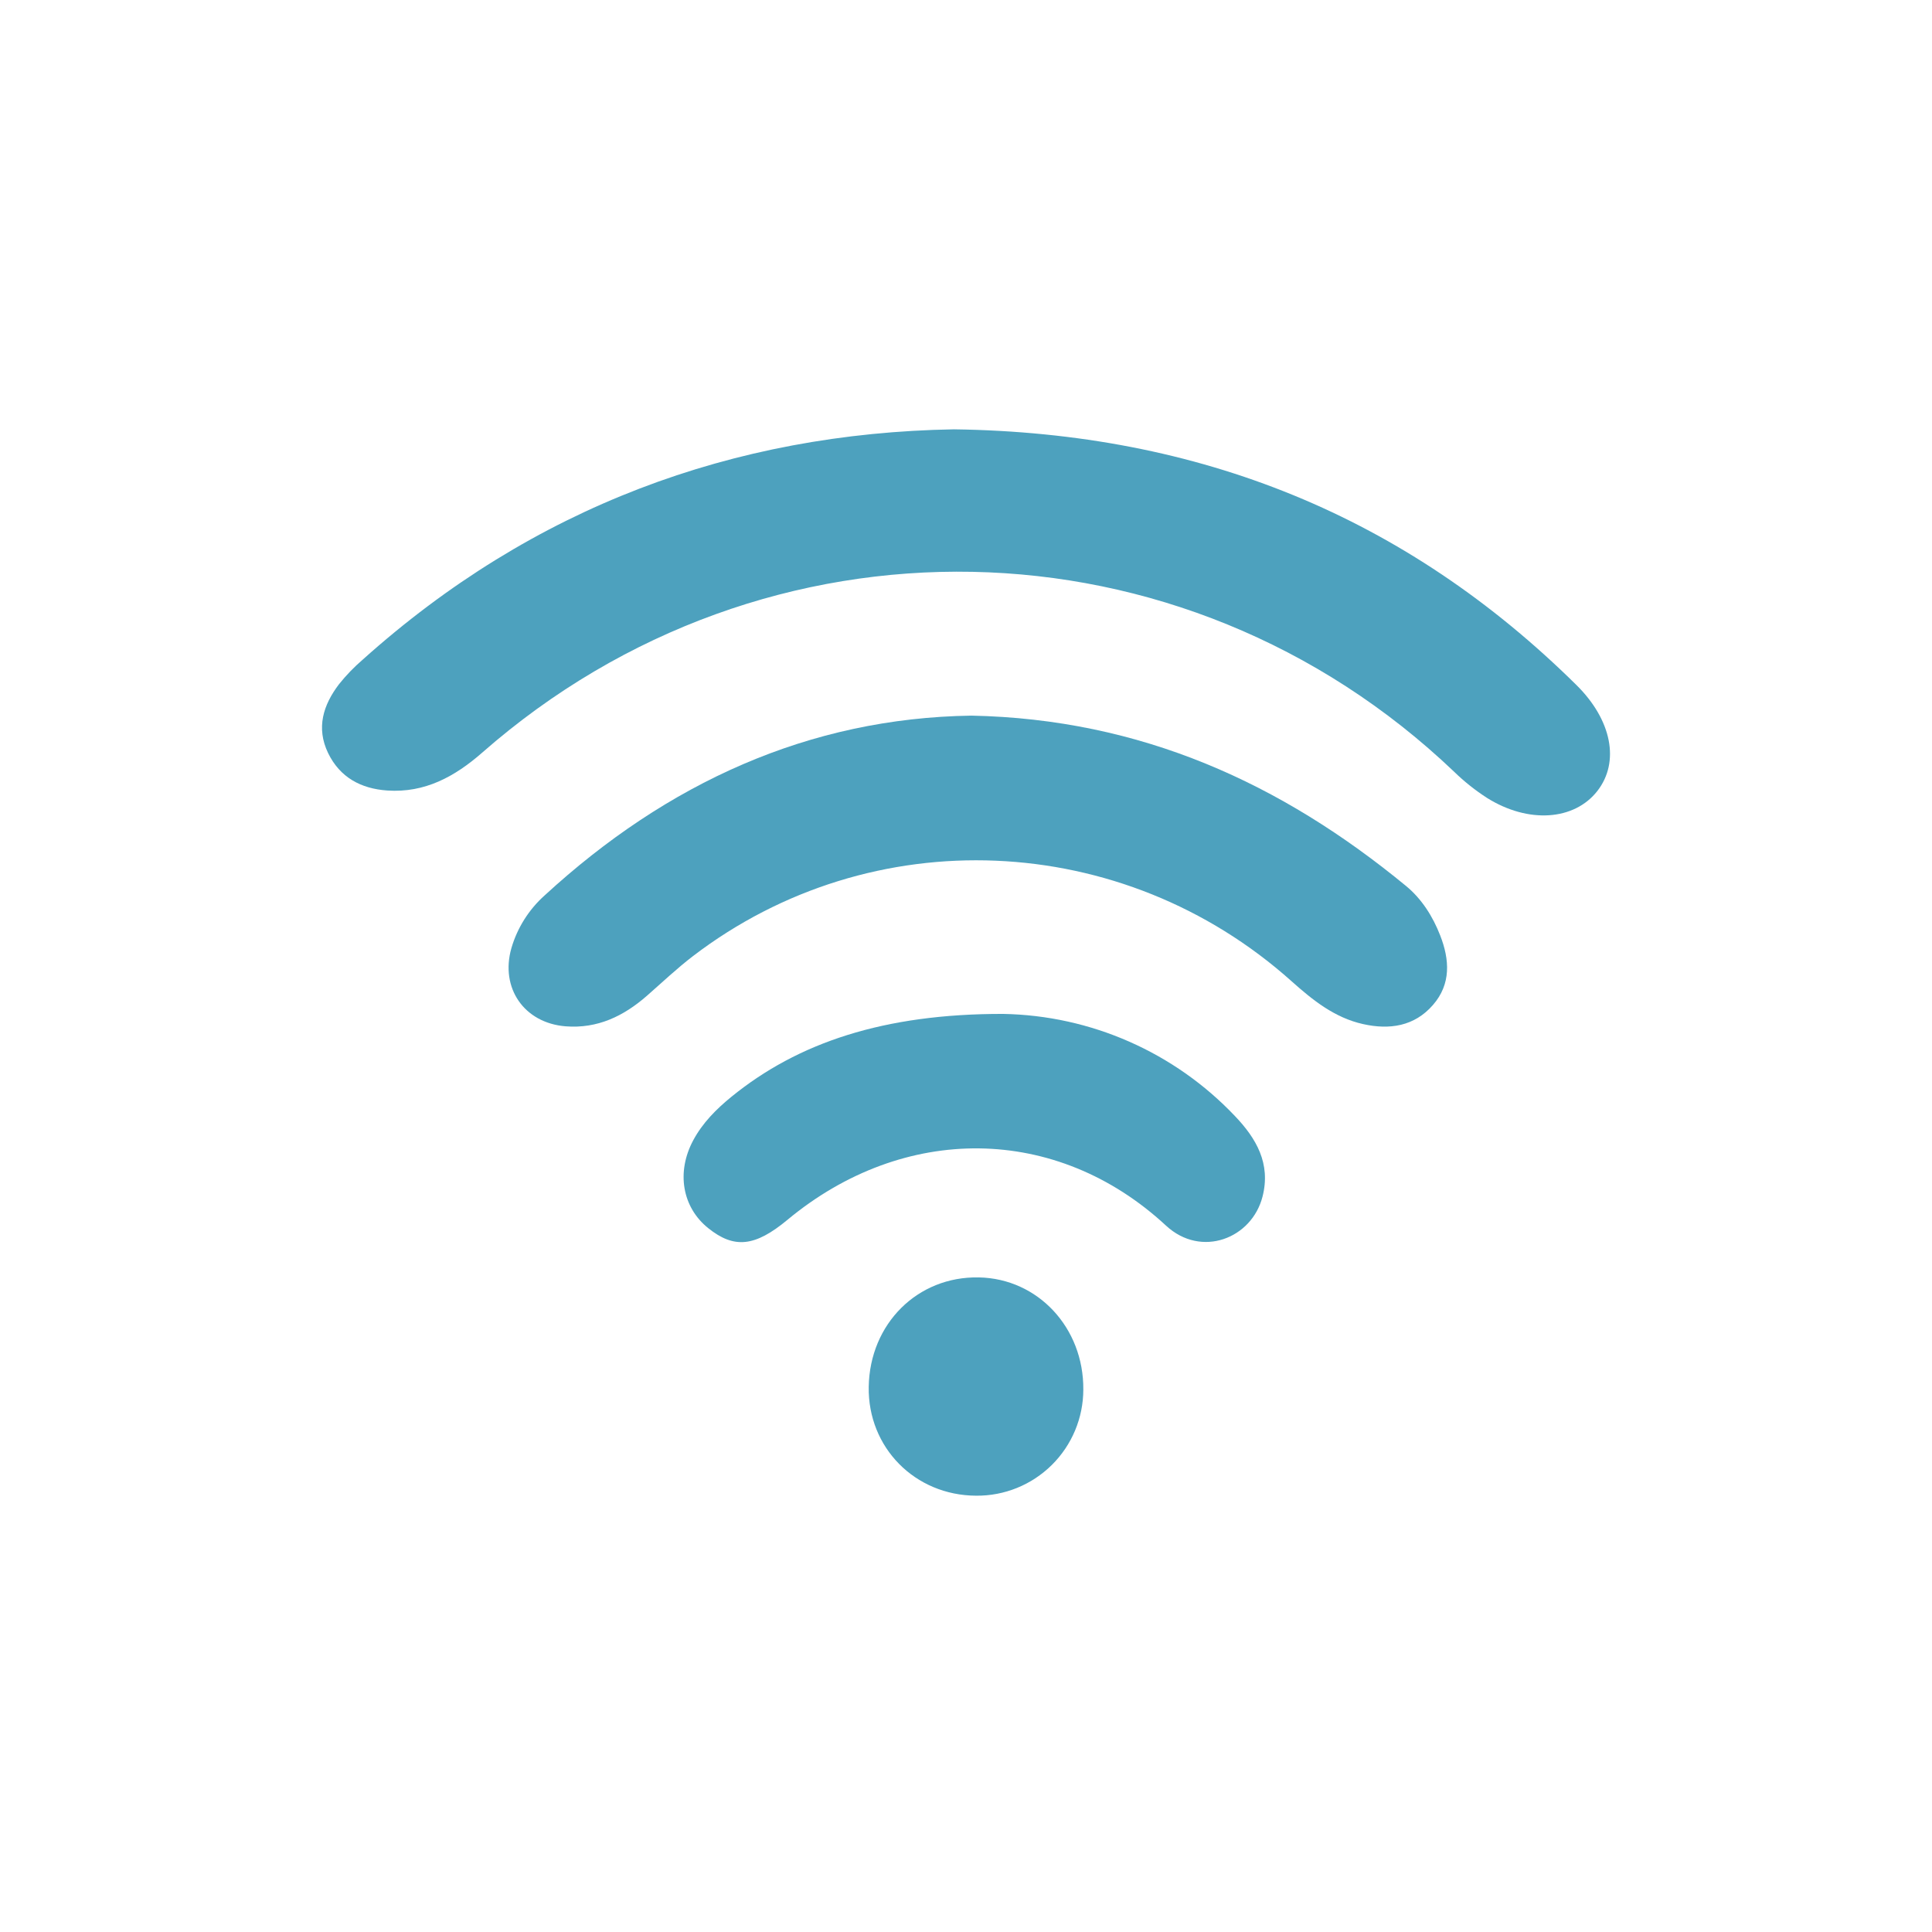 <svg width="54" height="54" viewBox="0 0 54 54" fill="none" xmlns="http://www.w3.org/2000/svg">
<path d="M26.662 12C33.544 12.094 39.295 14.437 44.064 19.149C45.052 20.126 45.278 21.299 44.646 22.109C44.001 22.934 42.72 23.026 41.564 22.303H41.564C41.234 22.09 40.925 21.845 40.644 21.571C33.047 14.327 21.395 14.092 13.479 21.035C12.712 21.707 11.875 22.166 10.825 22.095C10.091 22.045 9.5 21.73 9.17 21.047C8.831 20.343 9.034 19.703 9.476 19.123C9.675 18.874 9.897 18.644 10.139 18.436C14.893 14.171 20.494 12.106 26.662 12L26.662 12Z" fill="#4DA1BE"/>
<path d="M27.151 20.002C31.892 20.098 35.813 21.893 39.3 24.764C39.737 25.124 40.047 25.613 40.254 26.146C40.518 26.822 40.562 27.503 40.052 28.089C39.531 28.689 38.833 28.789 38.096 28.623C37.304 28.446 36.694 27.957 36.102 27.428C31.375 23.197 24.364 22.904 19.367 26.725C18.919 27.068 18.509 27.458 18.084 27.83C17.432 28.401 16.7 28.756 15.809 28.686C14.649 28.593 13.975 27.614 14.294 26.5C14.46 25.93 14.784 25.419 15.226 25.024C18.64 21.888 22.605 20.069 27.152 20.002L27.151 20.002Z" fill="#4DA1BE"/>
<path d="M28.036 28.339C30.491 28.383 32.825 29.411 34.515 31.192C35.112 31.816 35.524 32.519 35.289 33.442C34.991 34.618 33.576 35.17 32.591 34.257C29.525 31.416 25.261 31.395 22.01 34.094C21.103 34.848 20.521 34.909 19.796 34.328C19.071 33.748 18.895 32.765 19.378 31.868C19.638 31.384 20.018 31.003 20.44 30.658C22.302 29.142 24.703 28.334 28.036 28.339L28.036 28.339Z" fill="#4DA1BE"/>
<path d="M30.279 38.84C30.278 39.632 29.961 40.39 29.398 40.947C28.835 41.504 28.073 41.813 27.282 41.805C25.573 41.797 24.253 40.459 24.281 38.762C24.31 36.999 25.646 35.669 27.359 35.704C29.01 35.735 30.293 37.111 30.279 38.84Z" fill="#4DA1BE"/>
</svg>
